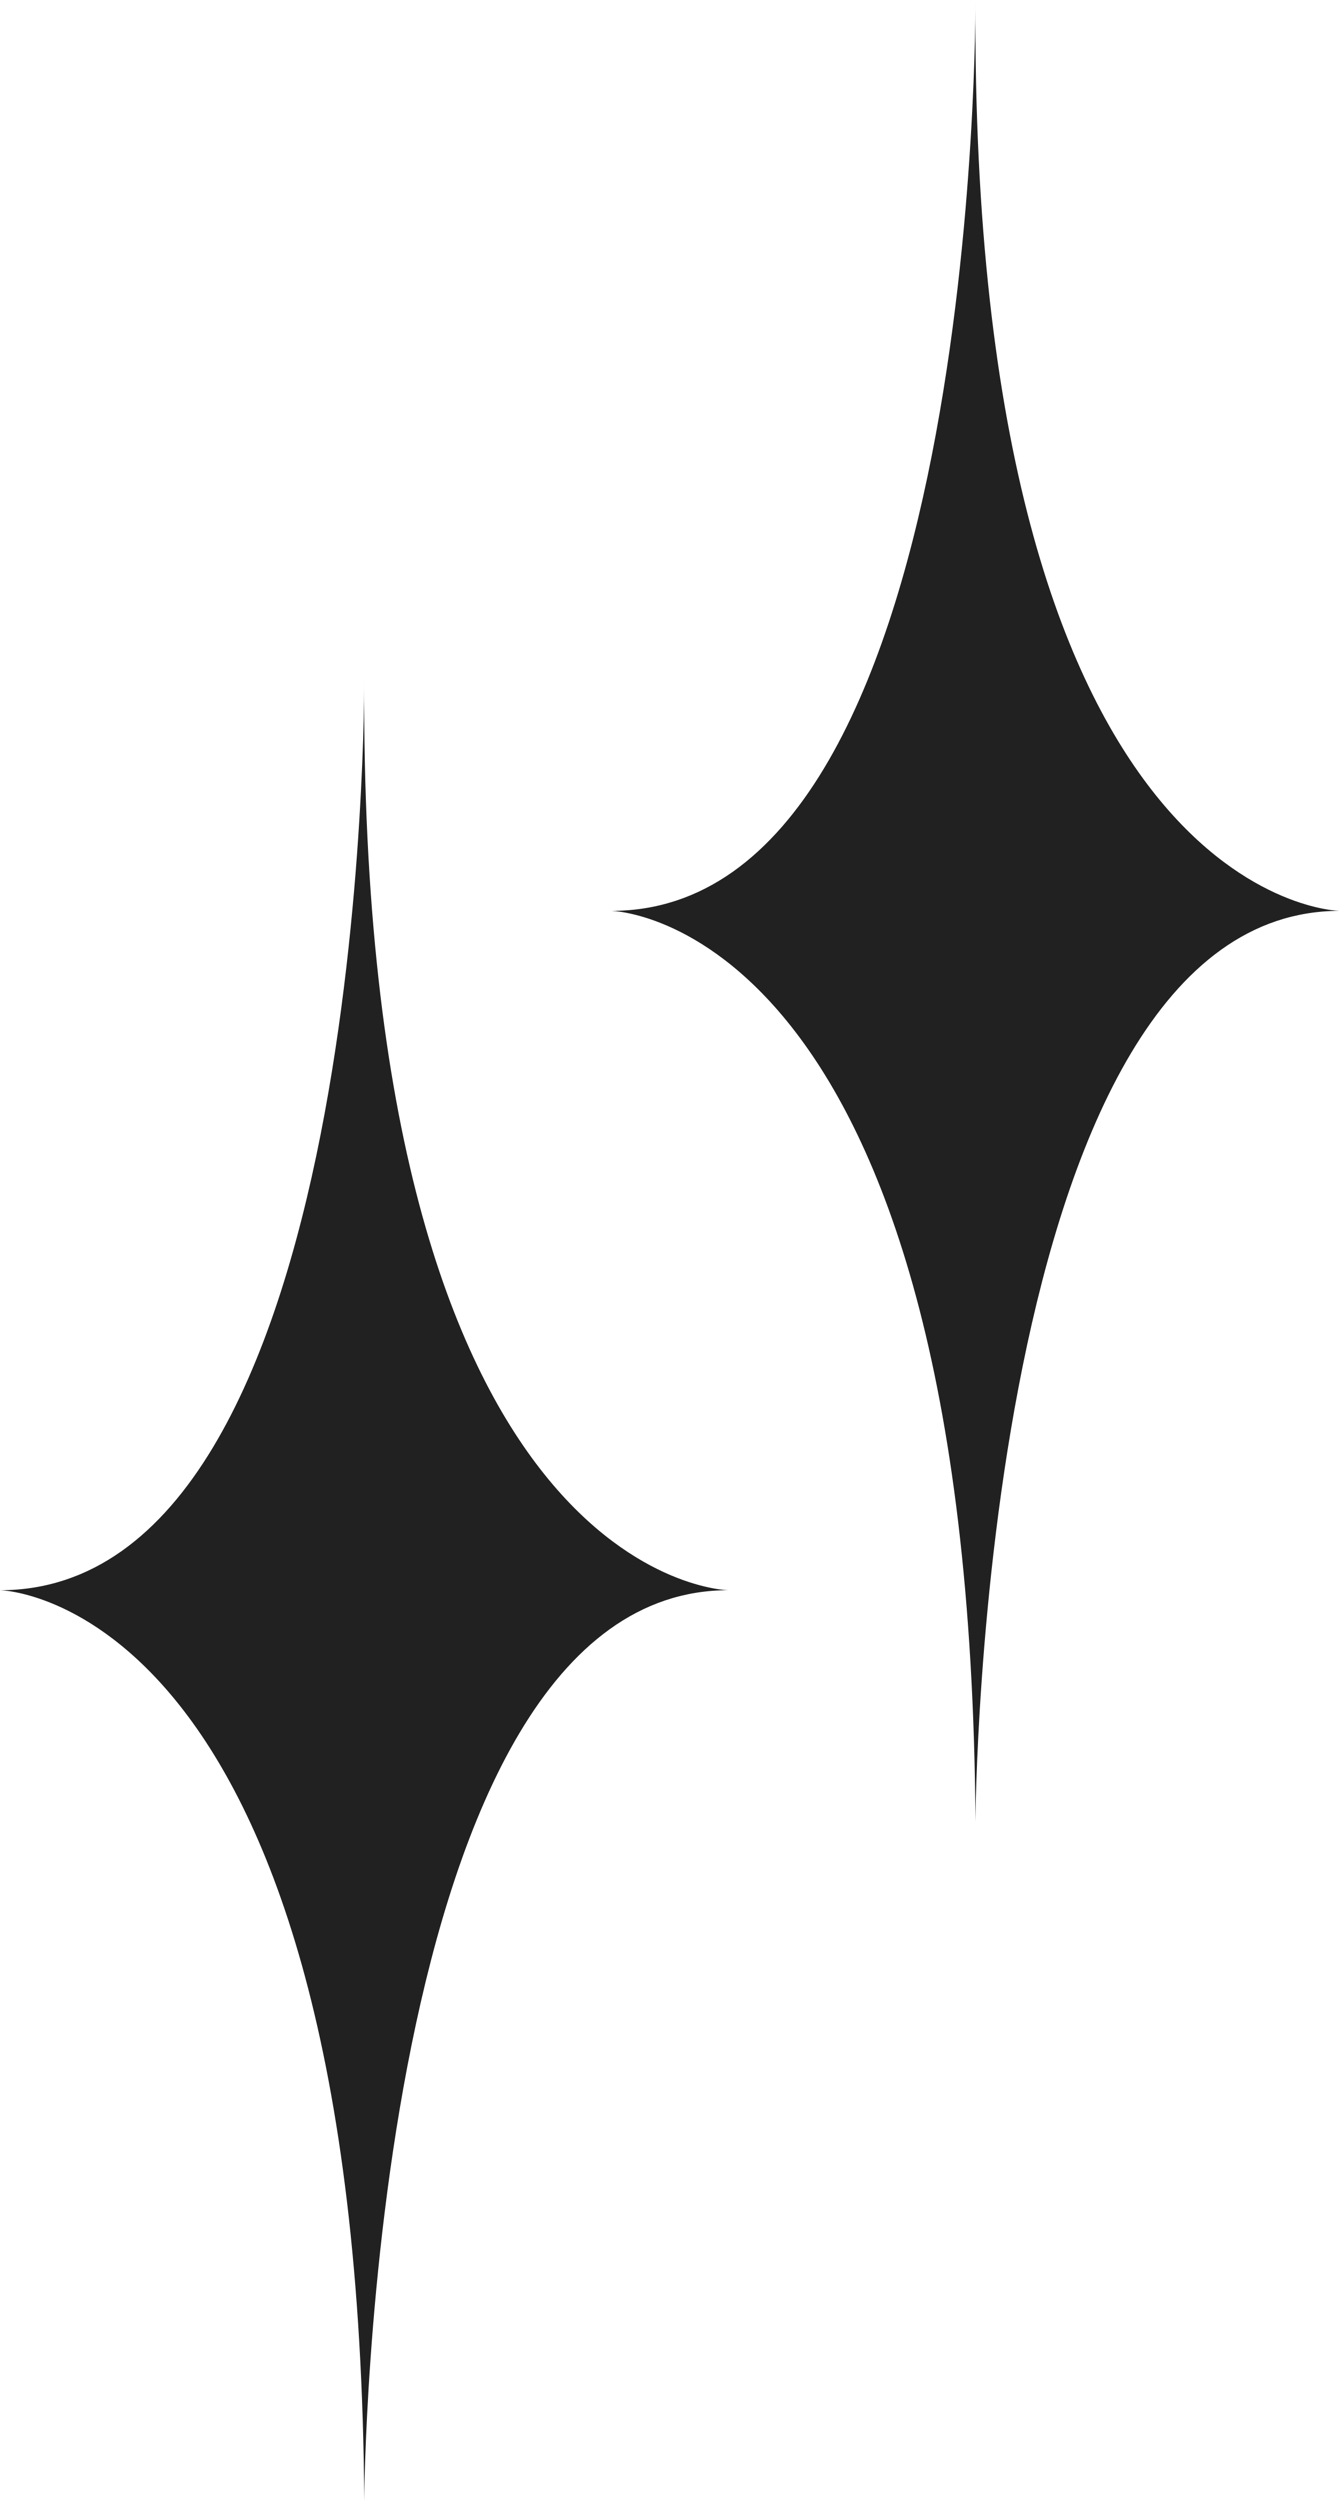 <svg xmlns="http://www.w3.org/2000/svg" width="8.088" height="15.095" viewBox="0 0 8.088 15.095">
  <g id="Grupo_3" data-name="Grupo 3" transform="translate(-242 120)">
    <path id="Trazado_102" data-name="Trazado 102" d="M364.4,131.5s-2.229-.03-2.2-5.5c0,0,.03,5.5-2.2,5.5,0,0,2.167.03,2.2,5.5C362.2,136.991,362.229,131.5,364.4,131.5Z" transform="translate(-118 -241.898)" fill="#212121"/>
    <path id="Trazado_102-2" data-name="Trazado 102" d="M364.4,131.5s-2.229-.03-2.2-5.5c0,0,.03,5.5-2.2,5.5,0,0,2.167.03,2.2,5.5C362.2,136.991,362.229,131.5,364.4,131.5Z" transform="translate(-114.308 -246)" fill="#212121"/>
  </g>
</svg>
